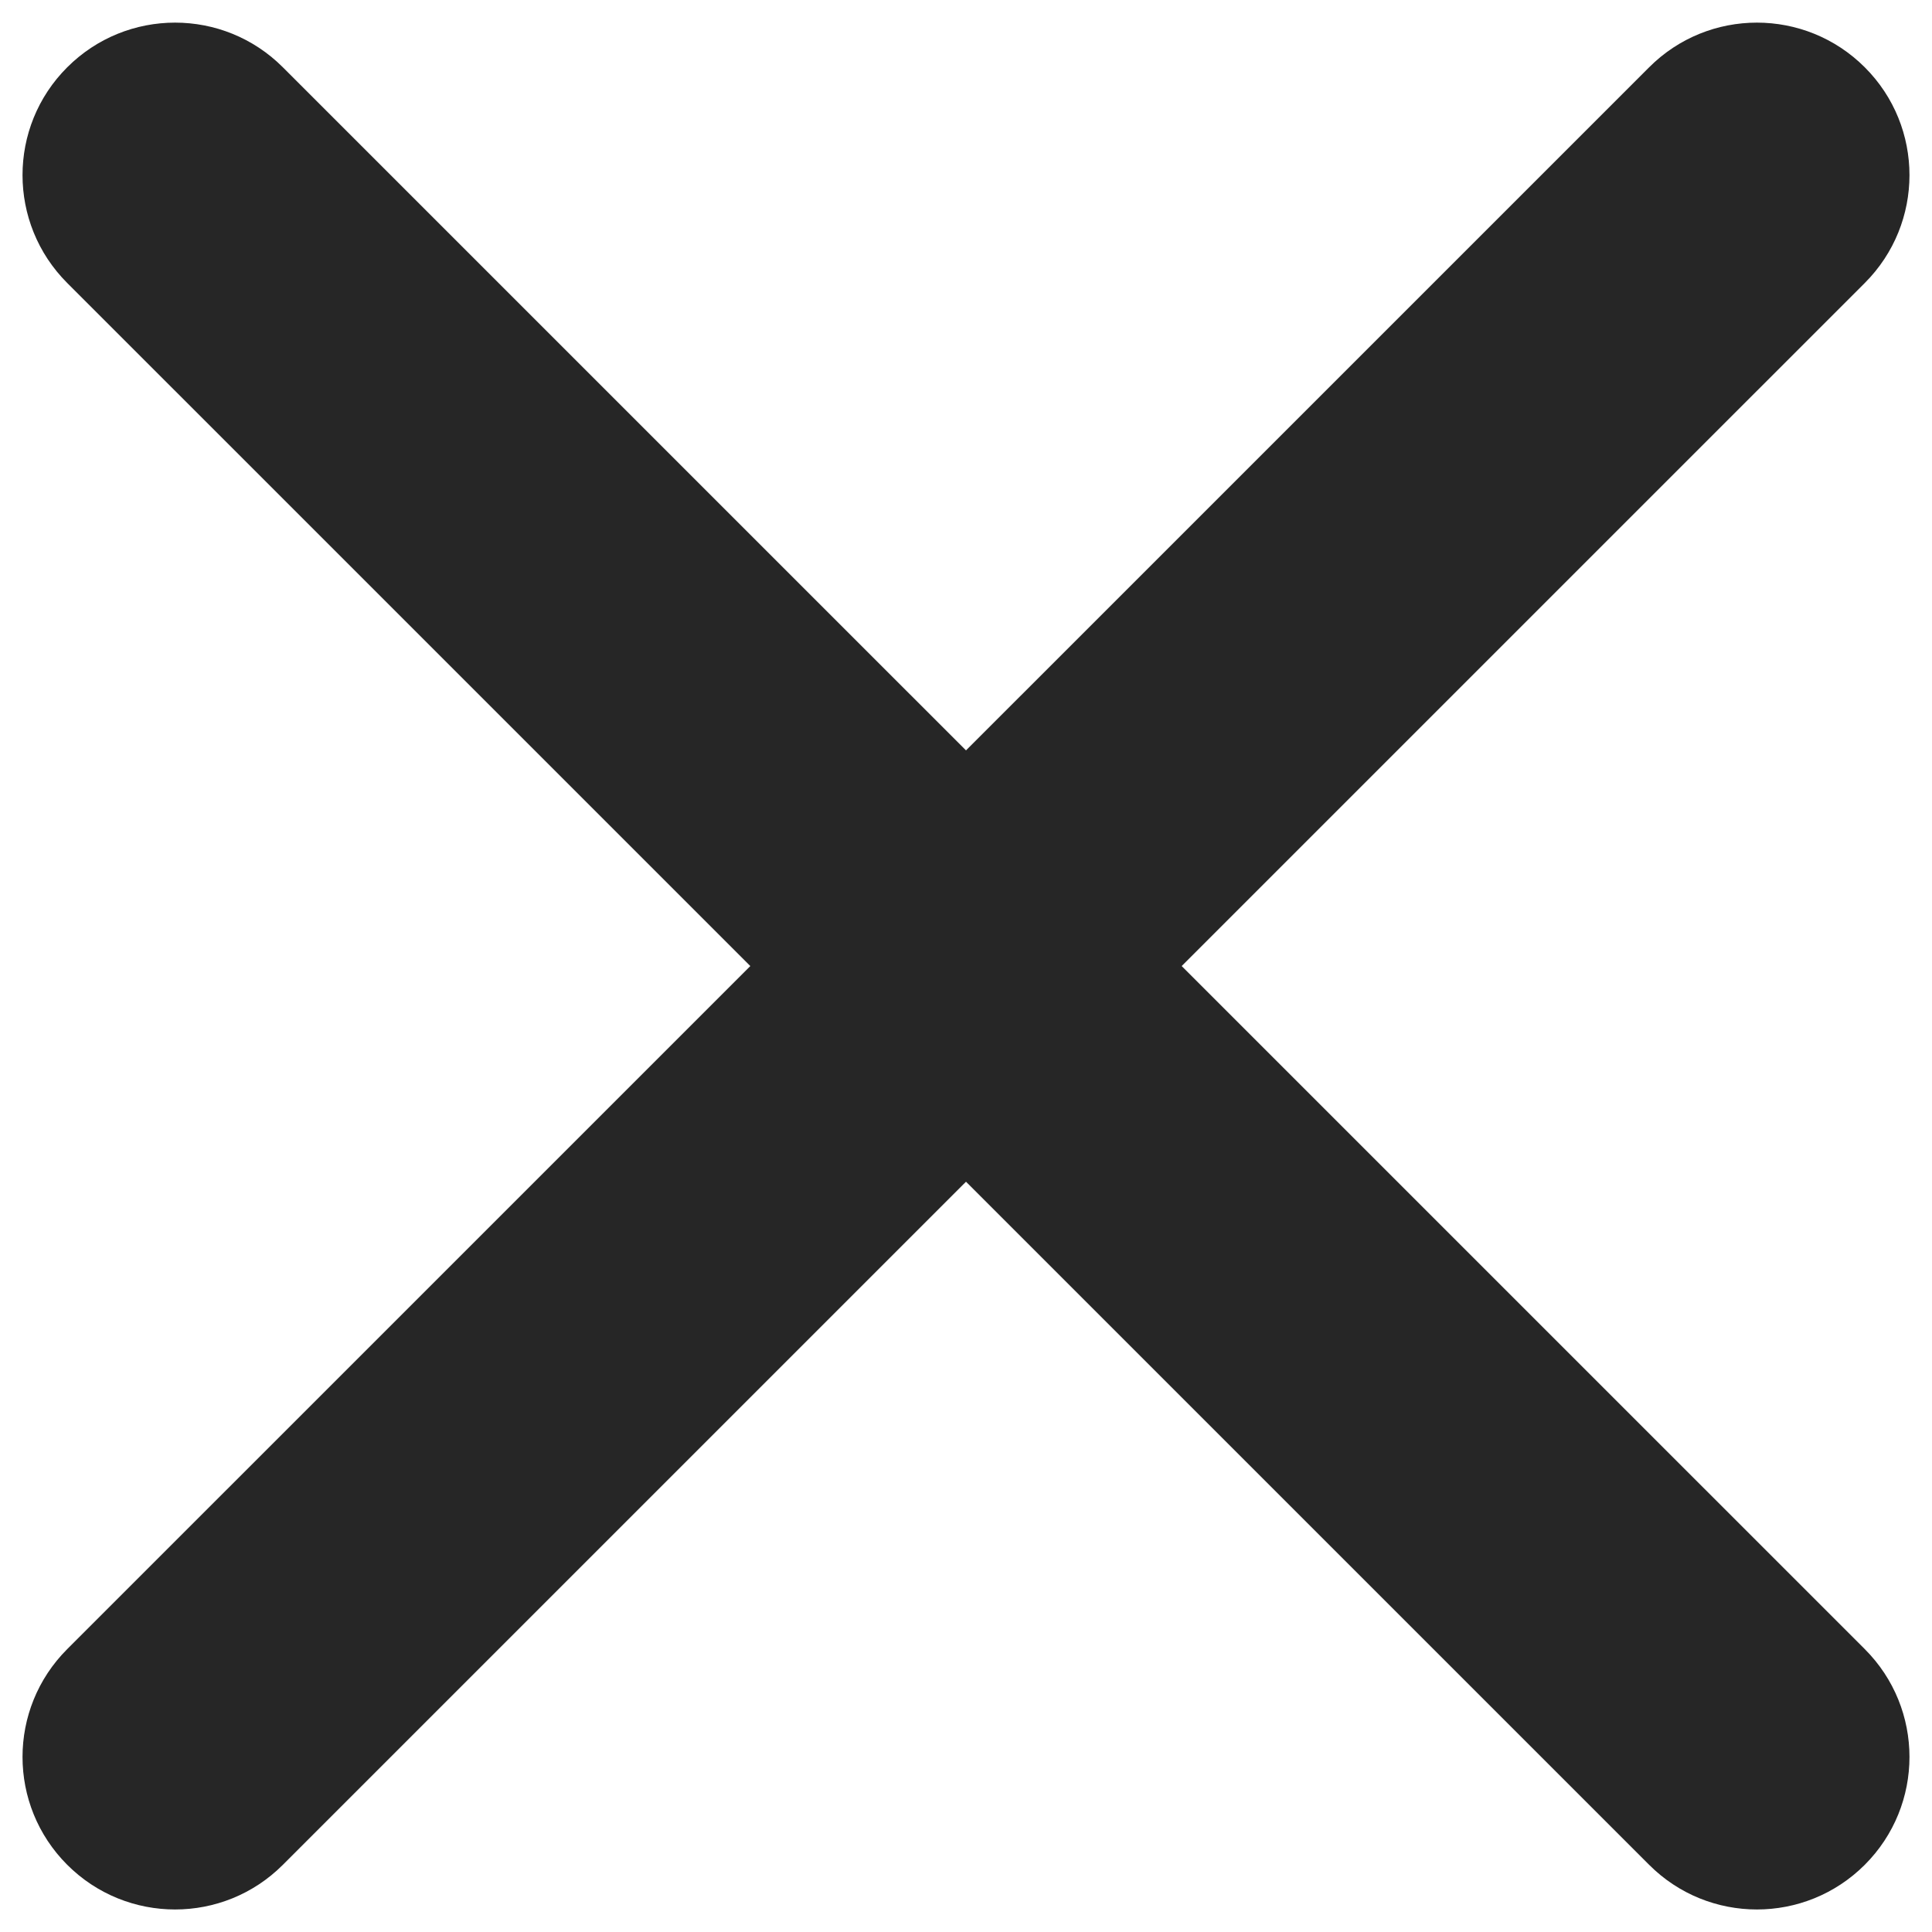 <svg width="19" height="19" viewBox="0 0 19 19" fill="none" xmlns="http://www.w3.org/2000/svg">
<path d="M18.339 16.218C18.925 16.804 18.925 17.753 18.339 18.339C17.753 18.925 16.803 18.925 16.218 18.339L0.661 2.783C0.075 2.197 0.075 1.247 0.661 0.662C1.247 0.076 2.197 0.076 2.782 0.662L18.339 16.218Z" fill="#262626"/>
<path d="M2.782 18.339C2.197 18.925 1.247 18.925 0.661 18.339C0.075 17.753 0.075 16.804 0.661 16.218L16.218 0.662C16.803 0.076 17.753 0.076 18.339 0.662C18.925 1.247 18.925 2.197 18.339 2.783L2.782 18.339Z" fill="#262626"/>
</svg>
